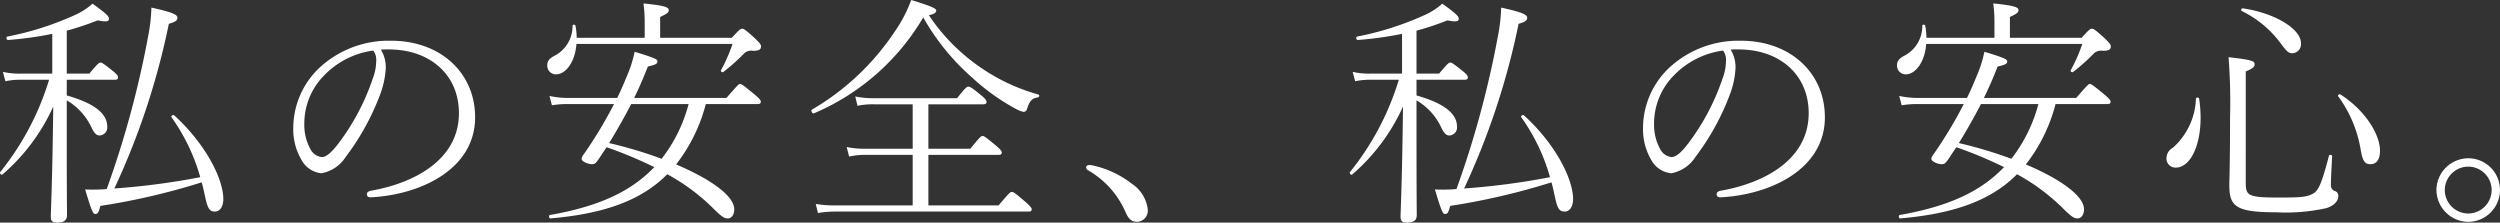 <svg xmlns="http://www.w3.org/2000/svg" width="254.675" height="22.675" viewBox="0 0 254.675 22.675">
  <rect x="0" y="0" width="254.675" height="22.675" fill="#333333" stroke="none"/>
  <path id="パス_289" data-name="パス 289" d="M-128.6-12.725h4.9c.225,0,.325-.075.325-.225s-.05-.275-.475-.625c-1.025-.825-1.175-.9-1.3-.9-.15,0-.275.075-1.15,1.125h-2.3v-4.375a29.077,29.077,0,0,0,3.15-1.05c.85.175,1.15.125,1.15-.15,0-.225-.125-.45-1.675-1.55A6.85,6.85,0,0,1-127.7-19.35a30.745,30.745,0,0,1-6.95,2.225c-.15.025-.1.35.05.35a36.638,36.638,0,0,0,4.525-.625v4.05h-3.2a7.773,7.773,0,0,1-1.825-.175l.25.95a7.122,7.122,0,0,1,1.575-.15h2.875a27.852,27.852,0,0,1-4.975,9.4c-.1.125.125.35.225.25A19.918,19.918,0,0,0-129.975-10c-.1,8.15-.25,10.625-.25,11.225,0,.425.15.6.65.6.7,0,1-.25,1-.75s-.025-2.125-.025-8v-3.7a6.228,6.228,0,0,1,2.525,2.775c.3.6.5.8.825.8a.815.815,0,0,0,.775-.9c0-1.275-1.2-2.35-4.125-3.175Zm13.75,10.45c.125.45.225.9.325,1.375C-114.25.425-114.05.7-113.5.7c.5,0,.85-.5.85-1.275,0-1.975-1.7-5.5-5-8.525-.125-.1-.375.075-.275.2A19.641,19.641,0,0,1-115-2.8a73.5,73.5,0,0,1-8.75,1.15,75.08,75.08,0,0,0,5.55-16.775c.7-.2.875-.35.875-.625,0-.325-.6-.575-2.65-1.025A17.66,17.66,0,0,1-120.3-17.2a99.207,99.207,0,0,1-4.225,15.6,5.279,5.279,0,0,1-.65.05c-.5.025-.95.025-1.55,0,.65,2.175.8,2.5,1.025,2.5.25,0,.35-.125.525-.825A69,69,0,0,0-114.85-2.275ZM-96.6-15.8a12.157,12.157,0,0,1,1.35,0c3.825.2,6.6,2.675,6.6,6.475,0,4.875-4.775,7.175-8.95,7.9-.35.075-.425.2-.425.4,0,.15.15.3.425.275C-92.475-1.025-87-3.65-87-8.9c0-4.525-3.525-7.8-8.55-7.8A10.375,10.375,0,0,0-102.8-14a8.461,8.461,0,0,0-2.725,6.2,6.1,6.1,0,0,0,.875,3.3,2.575,2.575,0,0,0,2,1.3,3.72,3.72,0,0,0,2.475-1.675,25.07,25.07,0,0,0,3.6-6.625,9.013,9.013,0,0,0,.475-2.45A3.492,3.492,0,0,0-96.6-15.8Zm-.775.1a1.544,1.544,0,0,1,.3,1.05,5.107,5.107,0,0,1-.35,1.8,23.187,23.187,0,0,1-3.45,6.55c-.775,1.025-1.3,1.45-1.75,1.45A1.5,1.5,0,0,1-103.8-5.7a5.094,5.094,0,0,1-.6-2.525,6.976,6.976,0,0,1,2.025-4.95A8.548,8.548,0,0,1-97.375-15.7Zm39.15,5.45c.25,0,.325-.075.325-.25,0-.125-.1-.275-.625-.725C-59.65-12.15-59.875-12.3-60-12.3c-.15,0-.3.175-1.4,1.425h-9.4c.525-1.05.975-2.125,1.4-3.2.825-.175.975-.3.975-.525,0-.2-.25-.35-2.325-.975a12.544,12.544,0,0,1-.775,2.45c-.3.725-.625,1.5-1,2.25h-4.95a8.758,8.758,0,0,1-1.95-.2l.25.95a9.73,9.73,0,0,1,1.7-.125h4.625a44.046,44.046,0,0,1-3,5c-.225.3-.3.425-.3.6,0,.25.675.525,1.025.525.325,0,.4-.075.75-.575.25-.375.5-.775.775-1.15a43.176,43.176,0,0,1,4.85,2.025C-71.175-1.275-74.525.2-79.375,1.05c-.15.025-.1.375.05.35C-73.9.925-70.1-.4-67.425-3.1a20.686,20.686,0,0,1,4.5,3.3c1.05,1.05,1.3,1.2,1.675,1.2.325,0,.65-.325.65-.925,0-1.4-2.5-3.125-5.925-4.575A16.852,16.852,0,0,0-63.5-10.25Zm-7.025,0A15.519,15.519,0,0,1-68-4.675a43.891,43.891,0,0,0-5.35-1.6q1.2-1.95,2.25-3.975ZM-76.65-17a7.272,7.272,0,0,0-.125-1.225c-.025-.15-.3-.15-.3,0A3.4,3.4,0,0,1-78.95-15.15c-.5.275-.7.525-.7.95a.882.882,0,0,0,.875.925c1,0,1.95-1.225,2.1-3.1h15.9A16.74,16.74,0,0,1-61.95-13.7c-.075.125.125.275.25.175a20.873,20.873,0,0,0,2-1.775,1.082,1.082,0,0,1,1.025-.375c.575,0,.8-.125.8-.45,0-.15-.05-.275-.625-.825-.925-.85-1.125-.975-1.3-.975-.15,0-.25.05-1.05.925h-7.3v-2.125c.725-.325.875-.475.875-.675,0-.3-.3-.475-2.575-.7a13.871,13.871,0,0,1,.125,1.9V-17Zm35.3-2.075a23.56,23.56,0,0,0,4.95,6.1,22.012,22.012,0,0,0,4.45,3.2,3.1,3.1,0,0,0,.825.325.378.378,0,0,0,.35-.3c.25-.825.525-1.1,1.1-1.175.15-.025.2-.25.05-.3a19.461,19.461,0,0,1-6.025-2.85A19.626,19.626,0,0,1-40.775-19.3c.575-.125.75-.275.75-.475s-.425-.425-2.55-1.075a14.05,14.05,0,0,1-1.7,3.25A25.613,25.613,0,0,1-52.7-9.675c-.125.075.05.425.2.375A23.612,23.612,0,0,0-41.35-19.075ZM-42.425.075h-7.85A11.379,11.379,0,0,1-52.3-.075l.225.925A11.233,11.233,0,0,1-50.25.7h19.625c.25,0,.325-.075.325-.225,0-.125-.075-.25-.6-.725-1.125-.975-1.275-1.05-1.425-1.05s-.25.075-1.35,1.375h-7.15v-5.15h7.15c.225,0,.325-.075.325-.225s-.1-.3-.6-.725C-35.025-6.925-35.175-7-35.3-7c-.15,0-.275.1-1.25,1.3h-4.275v-4.525h5.575c.25,0,.35-.1.35-.225,0-.15-.075-.3-.525-.675-1.025-.85-1.2-.9-1.325-.9-.15,0-.275.075-1.15,1.175h-8.5a8.191,8.191,0,0,1-1.875-.175l.225.95a7.785,7.785,0,0,1,1.65-.15h3.975V-5.7H-47.25a8.4,8.4,0,0,1-1.9-.175l.25.975a7.406,7.406,0,0,1,1.65-.175h4.825Zm17.675-3.9a.335.335,0,0,0,.2.325A9.131,9.131,0,0,1-20.7.85c.3.675.65.9,1.15.9A1.147,1.147,0,0,0-18.475.5a3.648,3.648,0,0,0-1.65-2.65,9.85,9.85,0,0,0-4.1-1.875C-24.475-4.075-24.75-4-24.75-3.825Zm33.65-8.9h4.9c.225,0,.325-.075.325-.225s-.05-.275-.475-.625c-1.025-.825-1.175-.9-1.3-.9-.15,0-.275.075-1.15,1.125H8.9v-4.375a29.077,29.077,0,0,0,3.15-1.05c.85.175,1.15.125,1.15-.15,0-.225-.125-.45-1.675-1.55A6.85,6.85,0,0,1,9.8-19.35a30.745,30.745,0,0,1-6.95,2.225c-.15.025-.1.35.05.35A36.638,36.638,0,0,0,7.425-17.4v4.05h-3.2A7.773,7.773,0,0,1,2.4-13.525l.25.95a7.122,7.122,0,0,1,1.575-.15H7.1a27.852,27.852,0,0,1-4.975,9.4c-.1.125.125.35.225.25A19.918,19.918,0,0,0,7.525-10c-.1,8.15-.25,10.625-.25,11.225,0,.425.15.6.65.6.7,0,1-.25,1-.75S8.9-1.05,8.9-6.925v-3.7A6.228,6.228,0,0,1,11.425-7.85c.3.6.5.8.825.8a.815.815,0,0,0,.775-.9c0-1.275-1.2-2.35-4.125-3.175ZM22.65-2.275c.125.45.225.9.325,1.375C23.25.425,23.45.7,24,.7c.5,0,.85-.5.85-1.275,0-1.975-1.7-5.5-5-8.525-.125-.1-.375.075-.275.2A19.641,19.641,0,0,1,22.5-2.8a73.5,73.5,0,0,1-8.75,1.15A75.08,75.08,0,0,0,19.3-18.425c.7-.2.875-.35.875-.625,0-.325-.6-.575-2.65-1.025A17.661,17.661,0,0,1,17.2-17.2,99.207,99.207,0,0,1,12.975-1.6a5.279,5.279,0,0,1-.65.05c-.5.025-.95.025-1.55,0,.65,2.175.8,2.5,1.025,2.5.25,0,.35-.125.525-.825A69,69,0,0,0,22.65-2.275ZM40.9-15.8a12.157,12.157,0,0,1,1.35,0c3.825.2,6.6,2.675,6.6,6.475,0,4.875-4.775,7.175-8.95,7.9-.35.075-.425.2-.425.4,0,.15.15.3.425.275,5.125-.275,10.6-2.9,10.6-8.15,0-4.525-3.525-7.8-8.55-7.8A10.375,10.375,0,0,0,34.7-14a8.461,8.461,0,0,0-2.725,6.2,6.1,6.1,0,0,0,.875,3.3,2.575,2.575,0,0,0,2,1.3,3.72,3.72,0,0,0,2.475-1.675,25.07,25.07,0,0,0,3.6-6.625,9.013,9.013,0,0,0,.475-2.45A3.492,3.492,0,0,0,40.9-15.8Zm-.775.1a1.544,1.544,0,0,1,.3,1.05,5.107,5.107,0,0,1-.35,1.8,23.187,23.187,0,0,1-3.45,6.55c-.775,1.025-1.3,1.45-1.75,1.45A1.5,1.5,0,0,1,33.7-5.7a5.094,5.094,0,0,1-.6-2.525,6.976,6.976,0,0,1,2.025-4.95A8.548,8.548,0,0,1,40.125-15.7Zm39.15,5.45c.25,0,.325-.075.325-.25,0-.125-.1-.275-.625-.725C77.85-12.15,77.625-12.3,77.5-12.3c-.15,0-.3.175-1.4,1.425H66.7c.525-1.05.975-2.125,1.4-3.2.825-.175.975-.3.975-.525,0-.2-.25-.35-2.325-.975a12.544,12.544,0,0,1-.775,2.45c-.3.725-.625,1.5-1,2.25h-4.95a8.758,8.758,0,0,1-1.95-.2l.25.95a9.73,9.73,0,0,1,1.7-.125H64.65a44.046,44.046,0,0,1-3,5c-.225.3-.3.425-.3.6,0,.25.675.525,1.025.525.325,0,.4-.075.75-.575.25-.375.5-.775.775-1.15a43.176,43.176,0,0,1,4.85,2.025C66.325-1.275,62.975.2,58.125,1.05c-.15.025-.1.375.05.35C63.6.925,67.4-.4,70.075-3.1a20.686,20.686,0,0,1,4.5,3.3c1.05,1.05,1.3,1.2,1.675,1.2.325,0,.65-.325.65-.925,0-1.4-2.5-3.125-5.925-4.575A16.852,16.852,0,0,0,74-10.25Zm-7.025,0A15.519,15.519,0,0,1,69.5-4.675a43.891,43.891,0,0,0-5.35-1.6q1.2-1.95,2.25-3.975ZM60.85-17a7.272,7.272,0,0,0-.125-1.225c-.025-.15-.3-.15-.3,0A3.4,3.4,0,0,1,58.55-15.15c-.5.275-.7.525-.7.95a.882.882,0,0,0,.875.925c1,0,1.95-1.225,2.1-3.1h15.9A16.74,16.74,0,0,1,75.55-13.7c-.075.125.125.275.25.175a20.875,20.875,0,0,0,2-1.775,1.082,1.082,0,0,1,1.025-.375c.575,0,.8-.125.8-.45,0-.15-.05-.275-.625-.825-.925-.85-1.125-.975-1.3-.975-.15,0-.25.05-1.05.925h-7.3v-2.125c.725-.325.875-.475.875-.675,0-.3-.3-.475-2.575-.7a13.871,13.871,0,0,1,.125,1.9V-17Zm32.125-2.725a10.767,10.767,0,0,1,4,3.35c.625.85.825.95,1.15.95A.926.926,0,0,0,99-16.45c0-1.45-2.65-3.075-5.925-3.55A.152.152,0,0,0,92.975-19.725Zm9.825,8.7a12.607,12.607,0,0,1,2.275,5.375c.2,1.25.45,1.525,1,1.525.625,0,.975-.475.975-1.375,0-1.675-1.525-4.125-4.025-5.725C102.9-11.3,102.7-11.15,102.8-11.025ZM88.3-10.8a7,7,0,0,1-2.35,5,1.217,1.217,0,0,0-.65,1.05.92.92,0,0,0,.925.975c1.475,0,2.55-2.15,2.55-5.1a13.243,13.243,0,0,0-.15-1.925C88.6-10.95,88.325-10.95,88.3-10.8Zm5.075-2.775c.775-.3.9-.5.9-.725,0-.325-.225-.45-2.65-.725a60.913,60.913,0,0,1,.15,6.2c0,4.8-.075,6.35-.075,6.825,0,2.175.65,2.775,4.775,2.775A19.046,19.046,0,0,0,101.6.35c.7-.225,1.2-.675,1.2-1.2a.5.5,0,0,0-.3-.525.613.613,0,0,1-.45-.675c0-.5.05-1.475.125-2.9,0-.15-.3-.175-.325-.025-.75,2.875-1.075,3.55-1.625,3.85-.625.35-1.25.4-3.425.4-3.15,0-3.425-.175-3.425-1.475Zm22.675,8.85A3.254,3.254,0,0,0,112.8-1.5a3.276,3.276,0,0,0,3.25,3.25,3.254,3.254,0,0,0,3.225-3.25A3.233,3.233,0,0,0,116.05-4.725Zm0,.85A2.39,2.39,0,0,1,118.425-1.5,2.4,2.4,0,0,1,116.05.9a2.4,2.4,0,0,1-2.4-2.4A2.4,2.4,0,0,1,116.05-3.875Z" transform="translate(135.4 20.85)" fill="#fff"/>
</svg>
